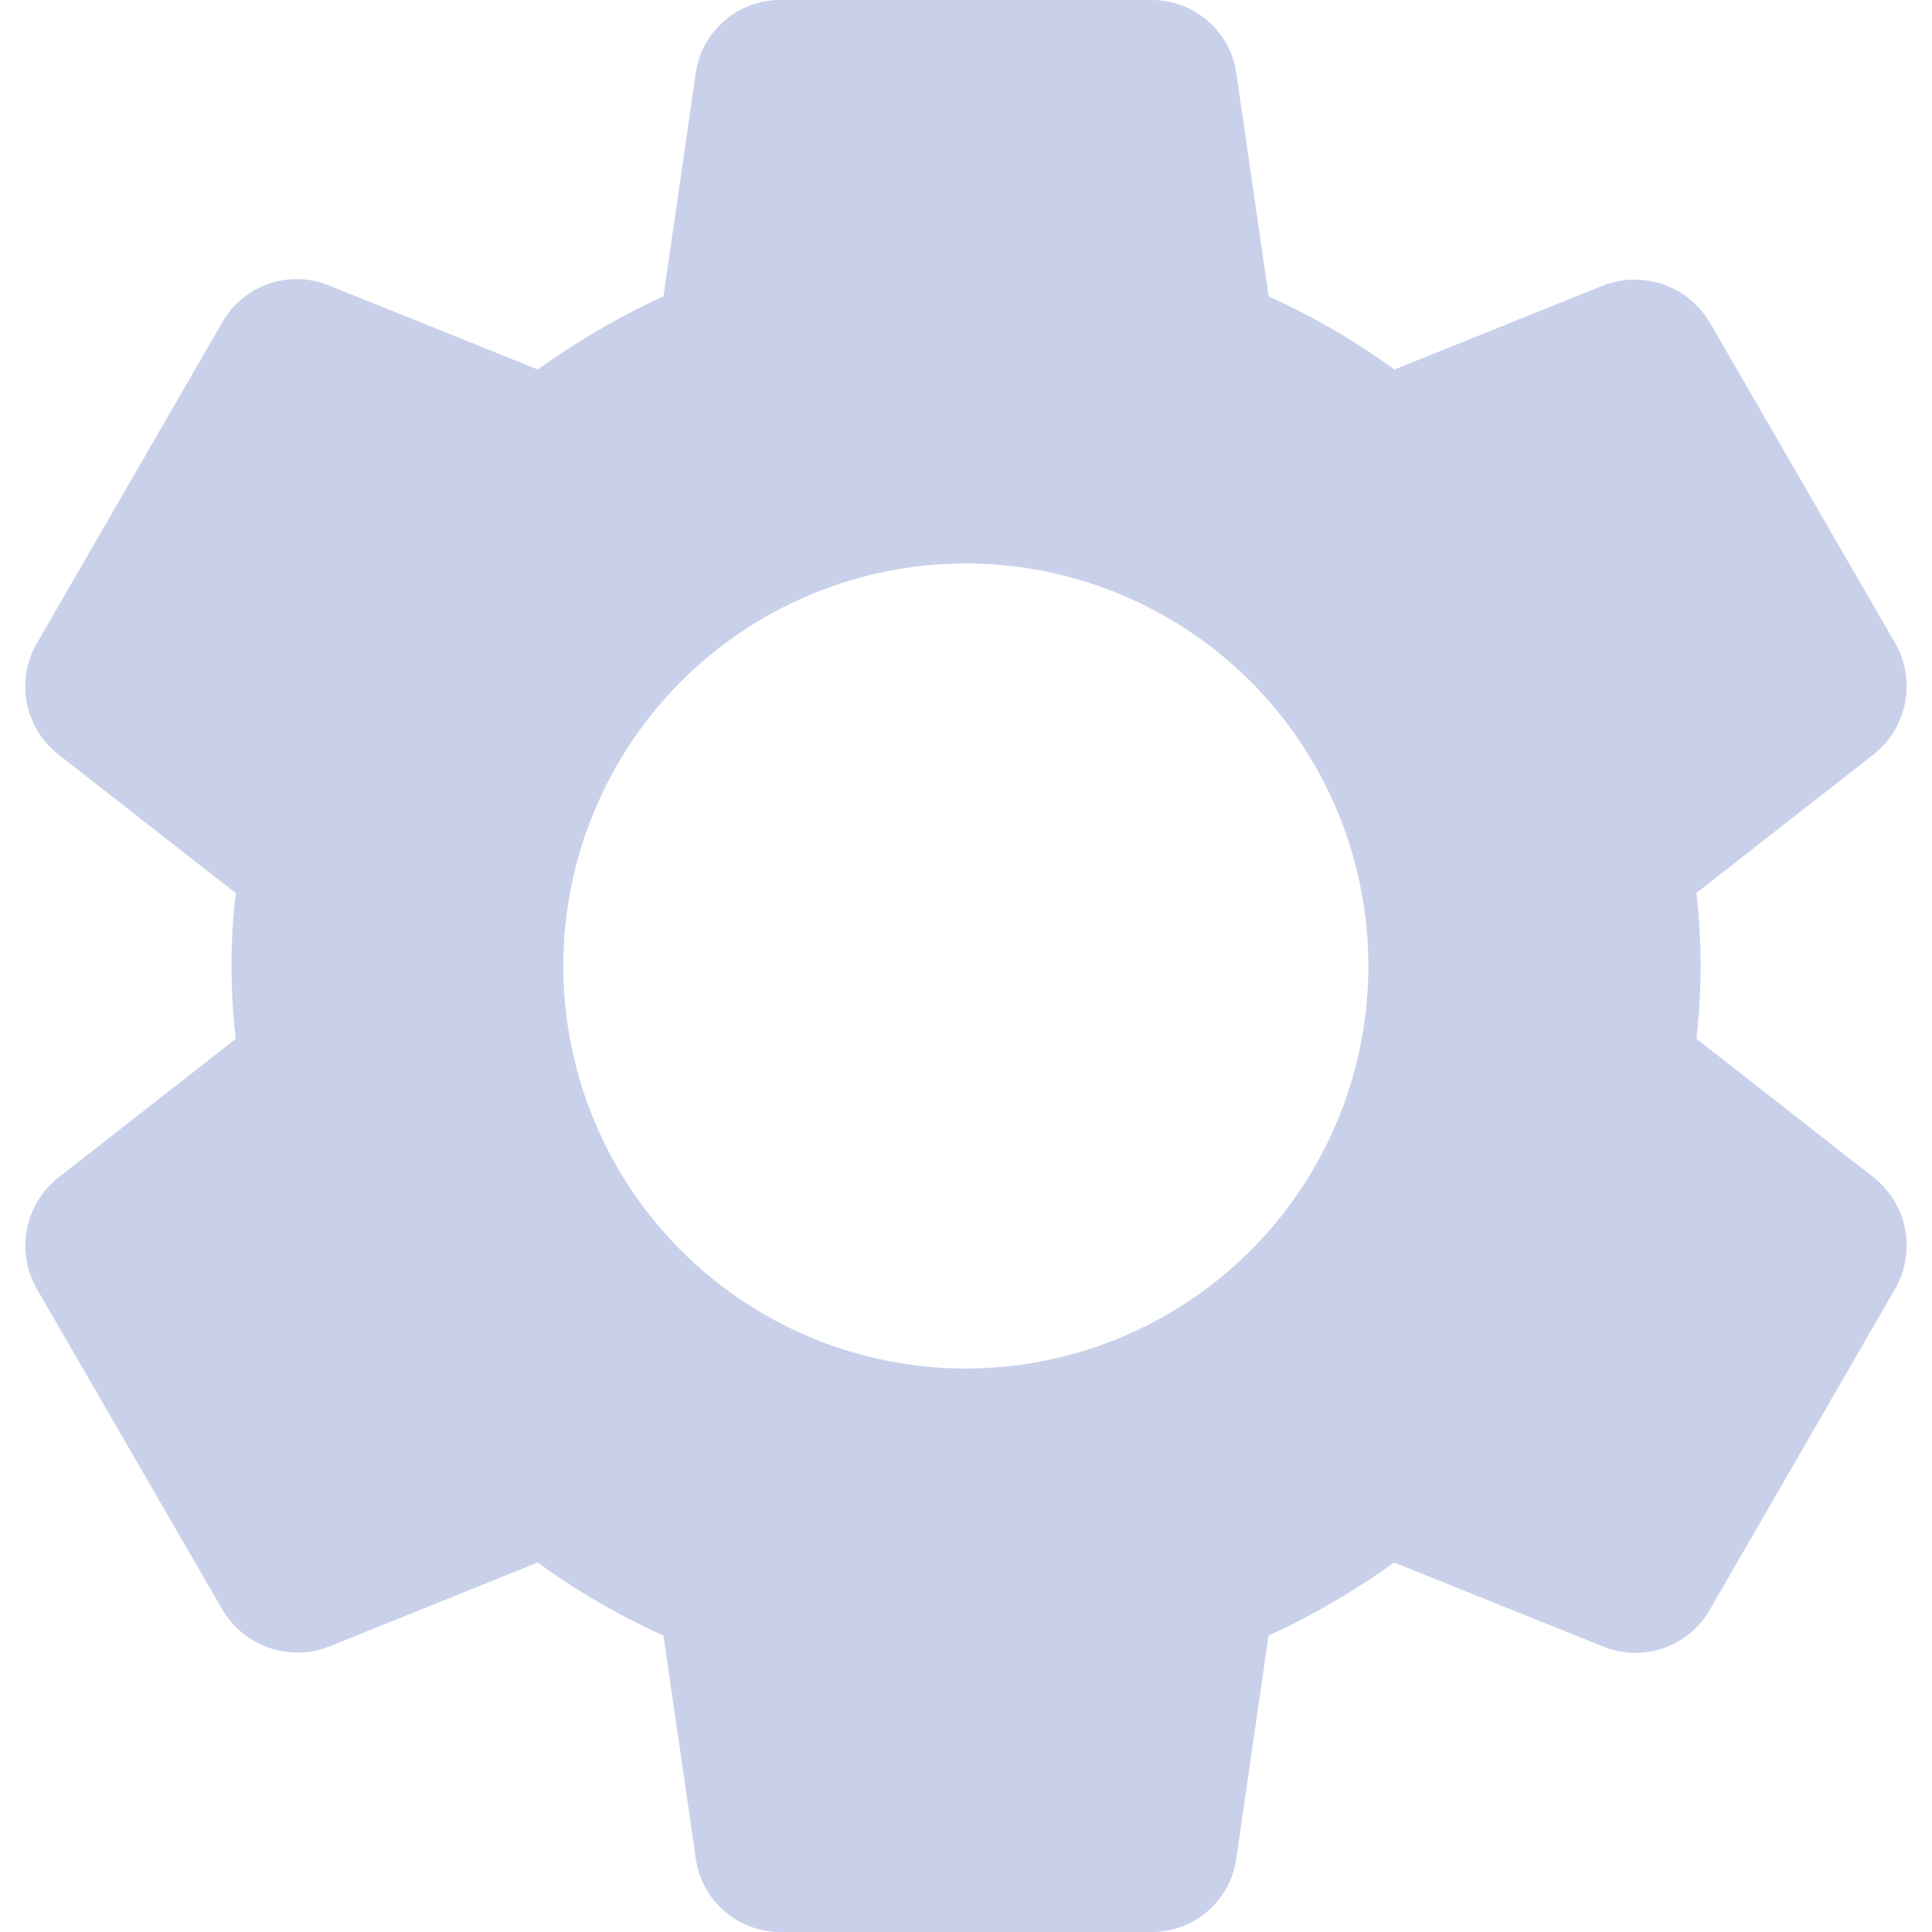 <svg width="12" height="12" fill="none" xmlns="http://www.w3.org/2000/svg"><path d="M11.64 7.315l-1.103-.863a4.013 4.013 0 000-.906l1.104-.863a.54.54 0 00.13-.689L10.624 2.01a.542.542 0 00-.663-.238l-1.3.523a4.453 4.453 0 00-.781-.454L7.68.46A.531.531 0 007.149 0h-2.3a.53.53 0 00-.528.456l-.2 1.385a4.618 4.618 0 00-.78.454l-1.303-.524a.531.531 0 00-.659.234L.231 3.992a.537.537 0 00.13.693l1.103.862a3.976 3.976 0 000 .906L.36 7.316a.54.54 0 00-.131.69l1.147 1.983a.542.542 0 00.664.24l1.3-.524c.244.178.506.33.781.454l.2 1.38a.53.53 0 00.528.461h2.3a.53.53 0 00.53-.456l.2-1.385a4.63 4.63 0 00.78-.454l1.304.524a.532.532 0 00.659-.234L11.774 8a.54.54 0 00-.134-.685zM5.999 8.5a2.5 2.5 0 110-5 2.5 2.5 0 010 5z" fill="#C9D1EA"/></svg>